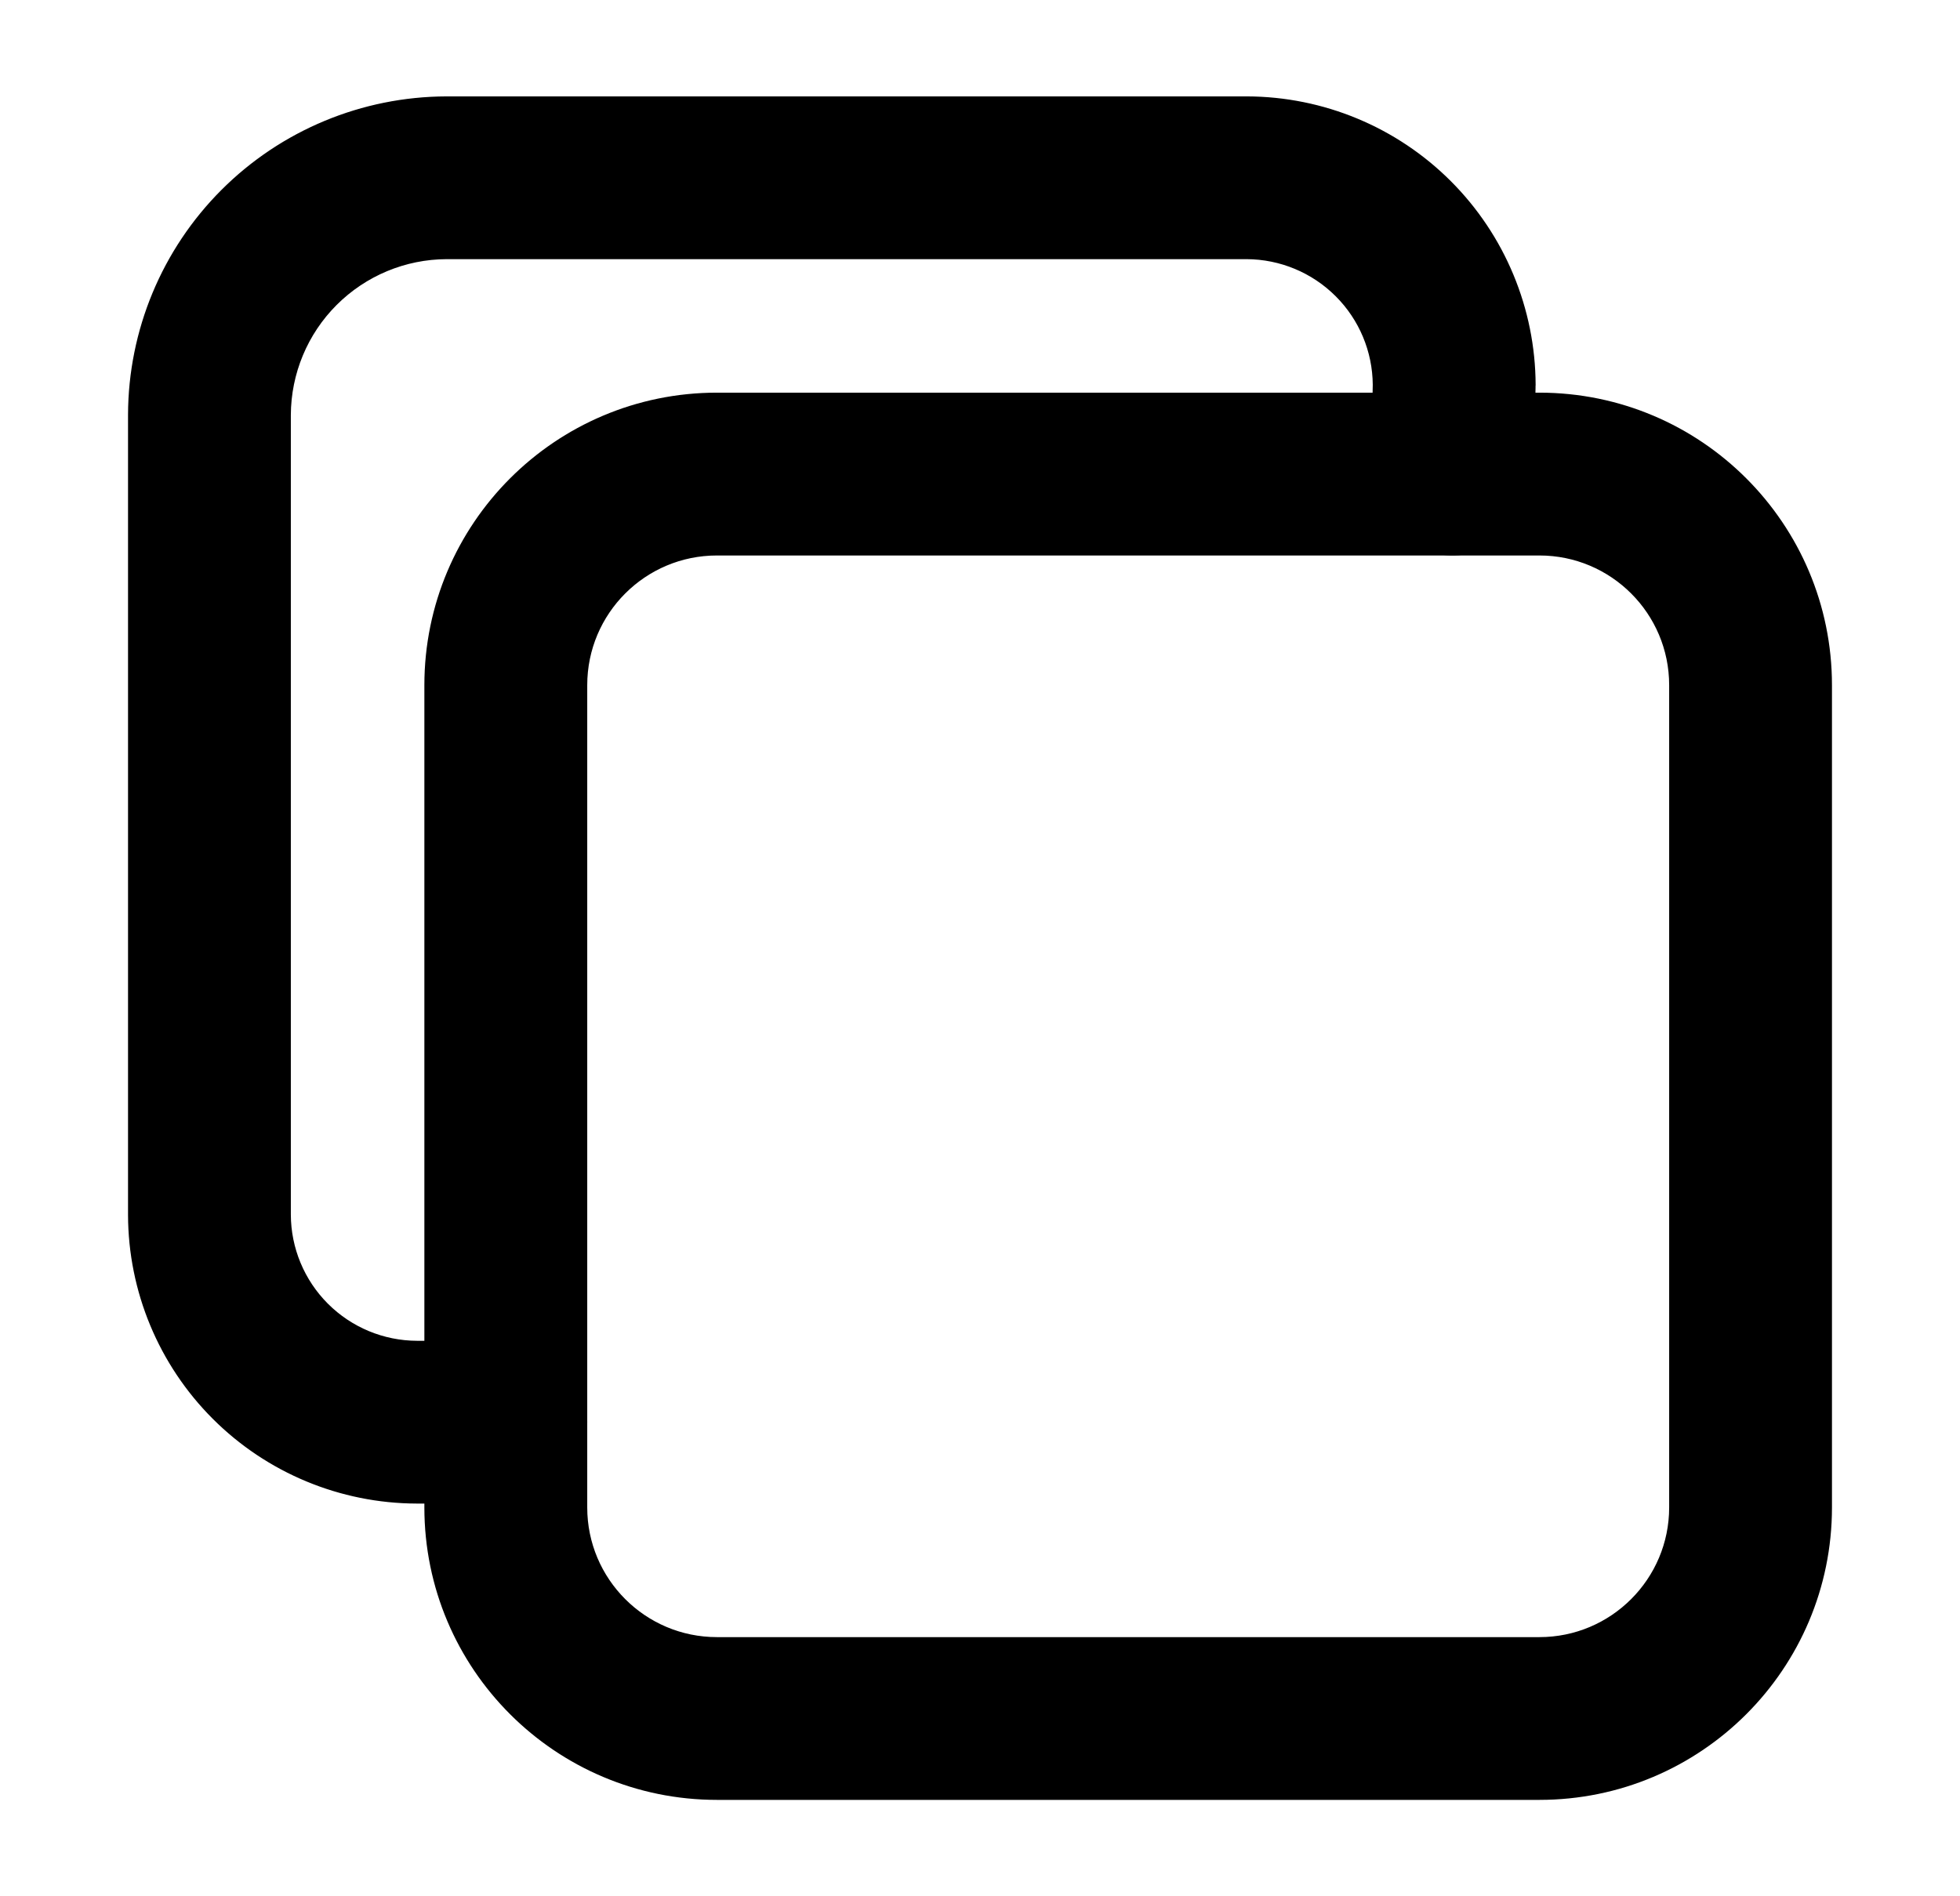 <svg width="31" height="30" viewBox="0 0 31 30" fill="none" xmlns="http://www.w3.org/2000/svg">
<path fill-rule="evenodd" clip-rule="evenodd" d="M11.34 8.438C10.013 8.438 8.938 9.513 8.938 10.84V23.848C8.938 25.174 10.013 26.25 11.34 26.25H24.348C25.674 26.25 26.75 25.174 26.75 23.848V10.84C26.75 9.513 25.674 8.438 24.348 8.438H11.34ZM7.062 10.84C7.062 8.478 8.978 6.562 11.34 6.562H24.348C26.71 6.562 28.625 8.478 28.625 10.84V23.848C28.625 26.21 26.71 28.125 24.348 28.125H11.34C8.978 28.125 7.062 26.21 7.062 23.848V10.84Z" fill="black" stroke="black" stroke-width="0.7" stroke-linejoin="round"/>
<path fill-rule="evenodd" clip-rule="evenodd" d="M7.06 1.875L7.062 1.875H19.719L19.721 1.875C20.839 1.878 21.909 2.323 22.699 3.113C23.489 3.903 23.934 4.974 23.938 6.091C23.938 6.098 23.938 6.106 23.937 6.113L23.908 7.519C23.897 8.037 23.469 8.448 22.951 8.437C22.433 8.426 22.023 7.998 22.033 7.48L22.062 6.086C22.058 5.468 21.811 4.876 21.373 4.439C20.934 4 20.339 3.752 19.717 3.75H7.064C6.318 3.752 5.604 4.05 5.077 4.577C4.55 5.104 4.253 5.818 4.25 6.564V19.217C4.252 19.839 4.5 20.434 4.939 20.873C5.379 21.313 5.974 21.56 6.595 21.562H8C8.518 21.562 8.938 21.982 8.938 22.5C8.938 23.018 8.518 23.437 8 23.437H6.594L6.591 23.437C5.474 23.434 4.403 22.989 3.613 22.199C2.823 21.409 2.378 20.339 2.375 19.221L2.375 19.219V6.562L2.375 6.56C2.379 5.318 2.873 4.129 3.751 3.251C4.629 2.373 5.818 1.879 7.06 1.875Z" fill="black" stroke="black" stroke-width="0.7" stroke-linecap="round" stroke-linejoin="round"/>
</svg>

